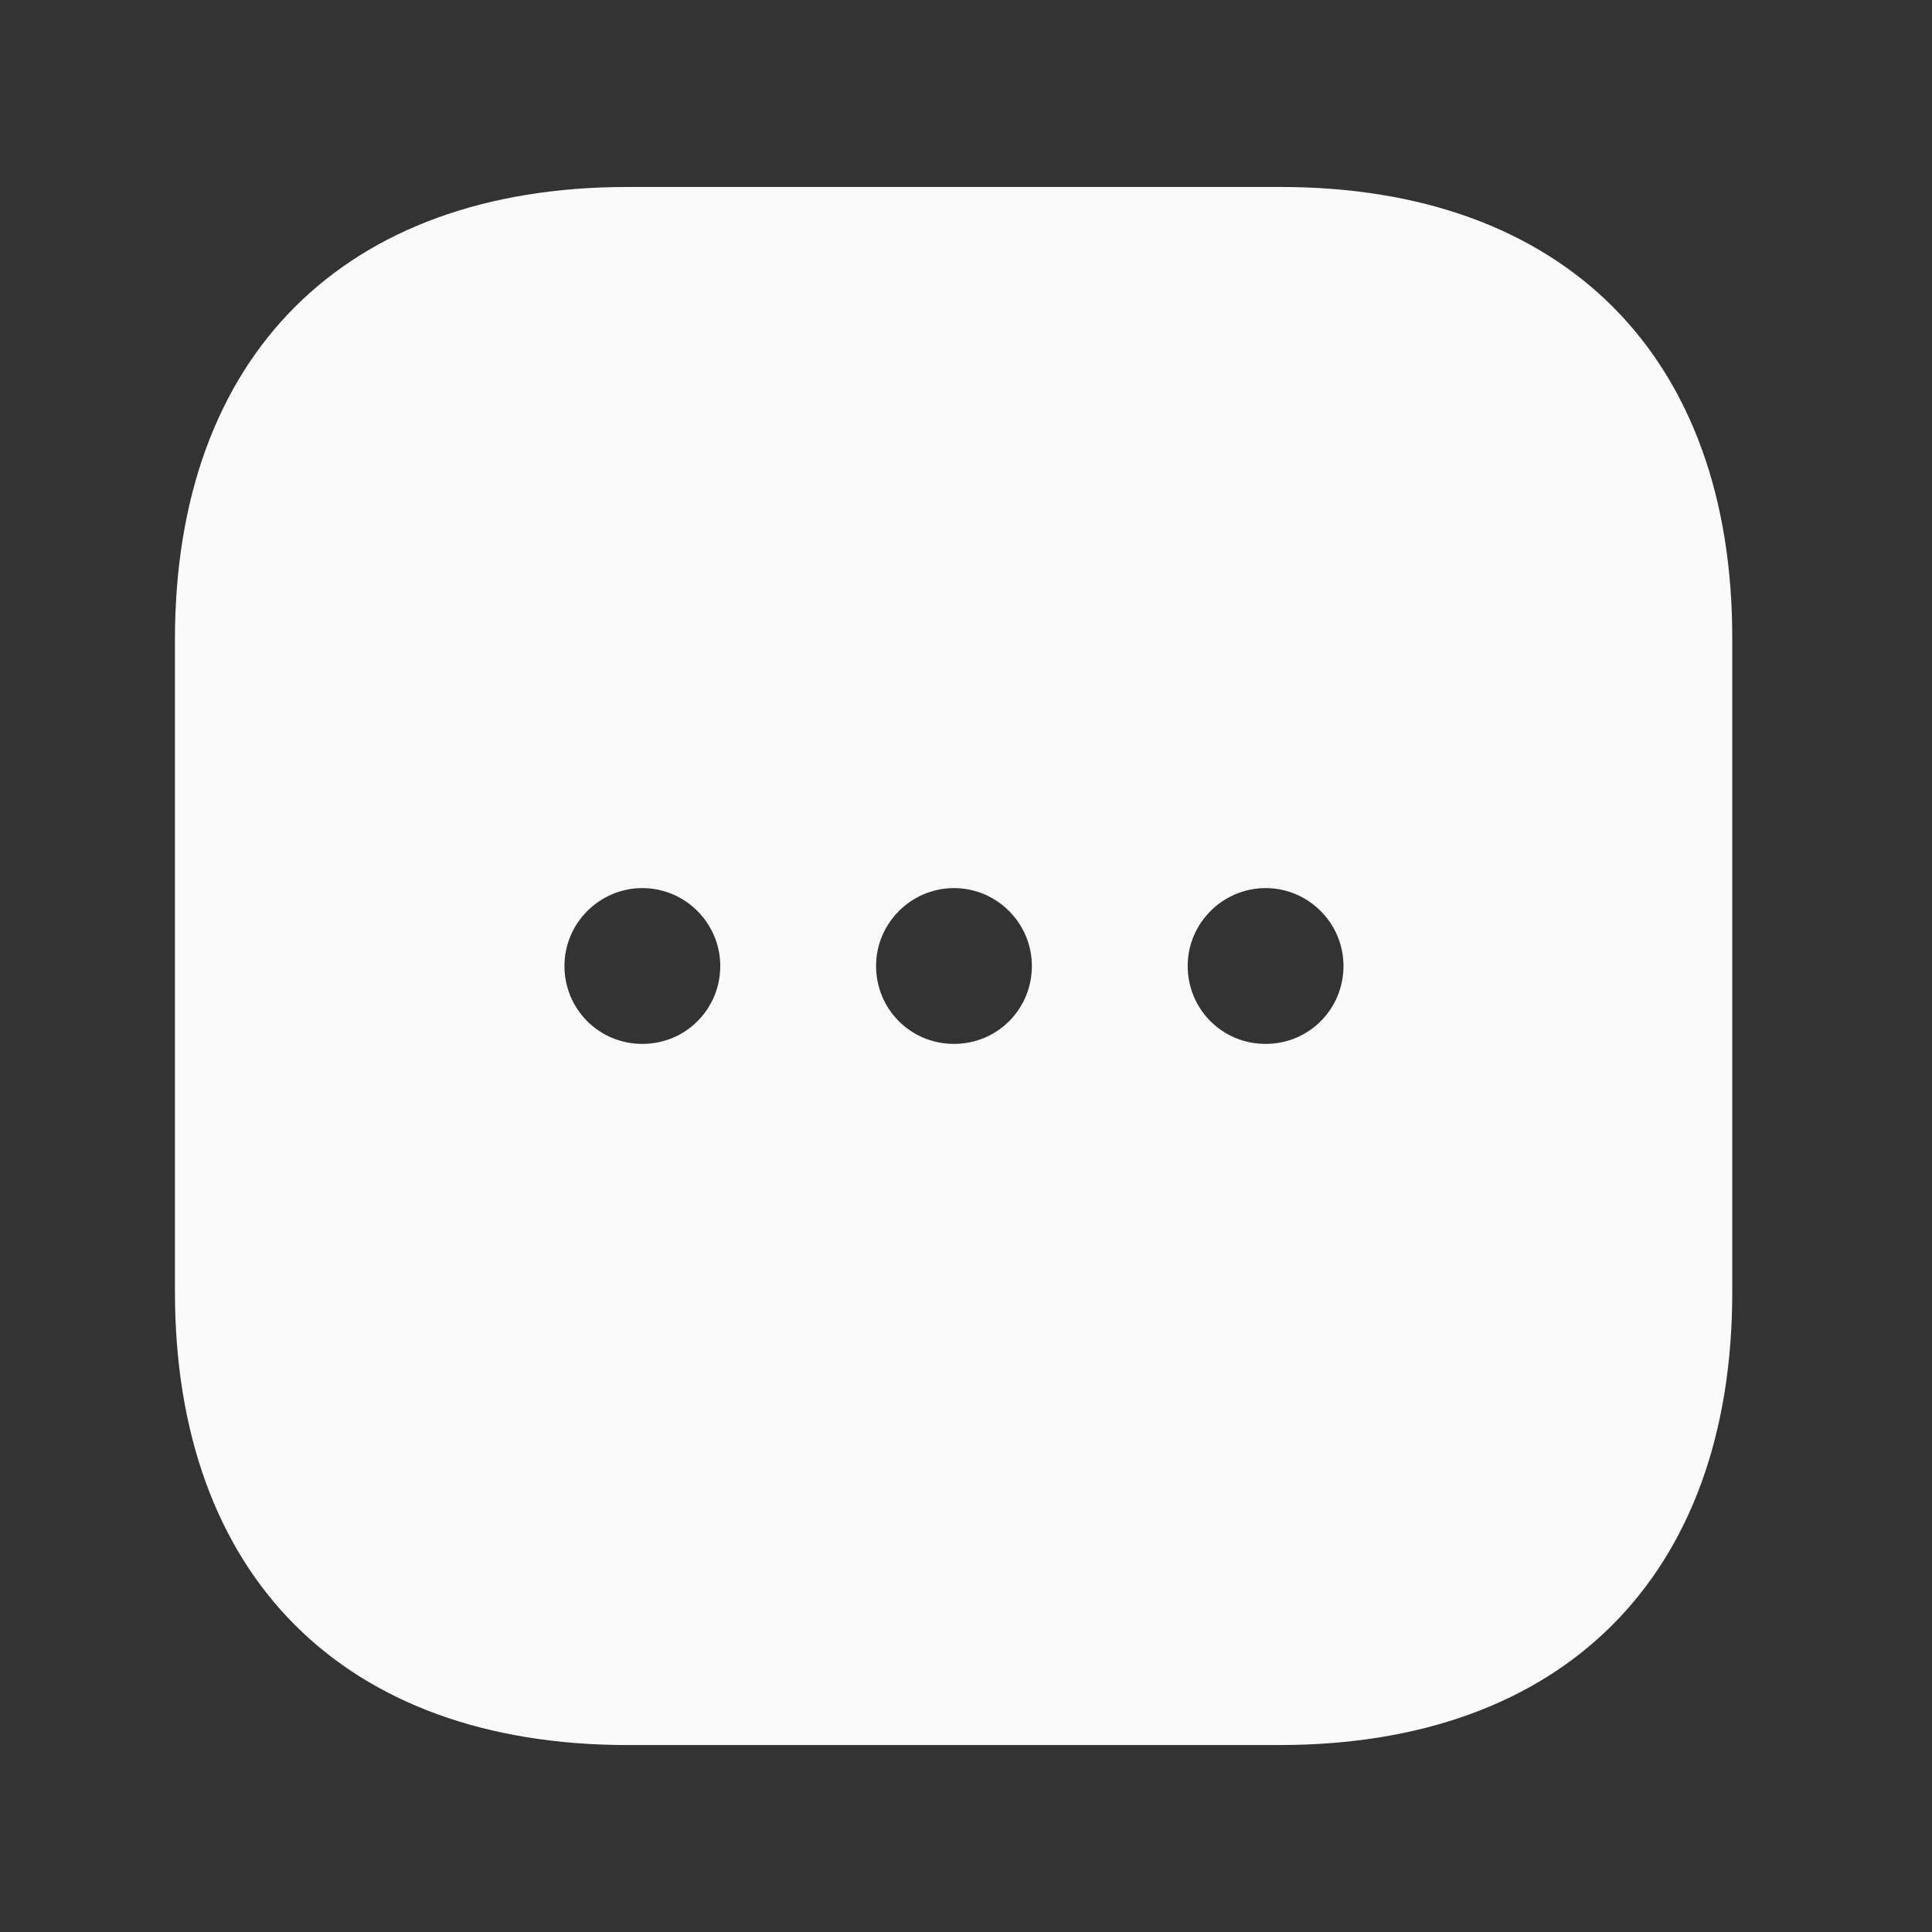 <svg width="31" height="31" viewBox="0 0 31 31" fill="none" xmlns="http://www.w3.org/2000/svg">
<rect x="0" y="0" width="31" height="31" fill="#333333" stroke="none"/>
<path d="M20.545 3H10.07C5.52 3 2.807 5.713 2.807 10.262V20.725C2.807 25.288 5.52 28 10.07 28H20.532C25.082 28 27.795 25.288 27.795 20.738V10.262C27.807 5.713 25.095 3 20.545 3ZM10.307 16.75C9.607 16.75 9.057 16.188 9.057 15.5C9.057 14.812 9.62 14.25 10.307 14.25C10.995 14.25 11.557 14.812 11.557 15.5C11.557 16.188 11.007 16.75 10.307 16.75ZM15.307 16.75C14.607 16.75 14.057 16.188 14.057 15.5C14.057 14.812 14.62 14.25 15.307 14.25C15.995 14.25 16.557 14.812 16.557 15.5C16.557 16.188 16.007 16.75 15.307 16.75ZM20.307 16.75C19.607 16.75 19.057 16.188 19.057 15.5C19.057 14.812 19.62 14.25 20.307 14.25C20.995 14.25 21.557 14.812 21.557 15.5C21.557 16.188 21.007 16.75 20.307 16.75Z" fill="#FAFAFA"/>
</svg>
